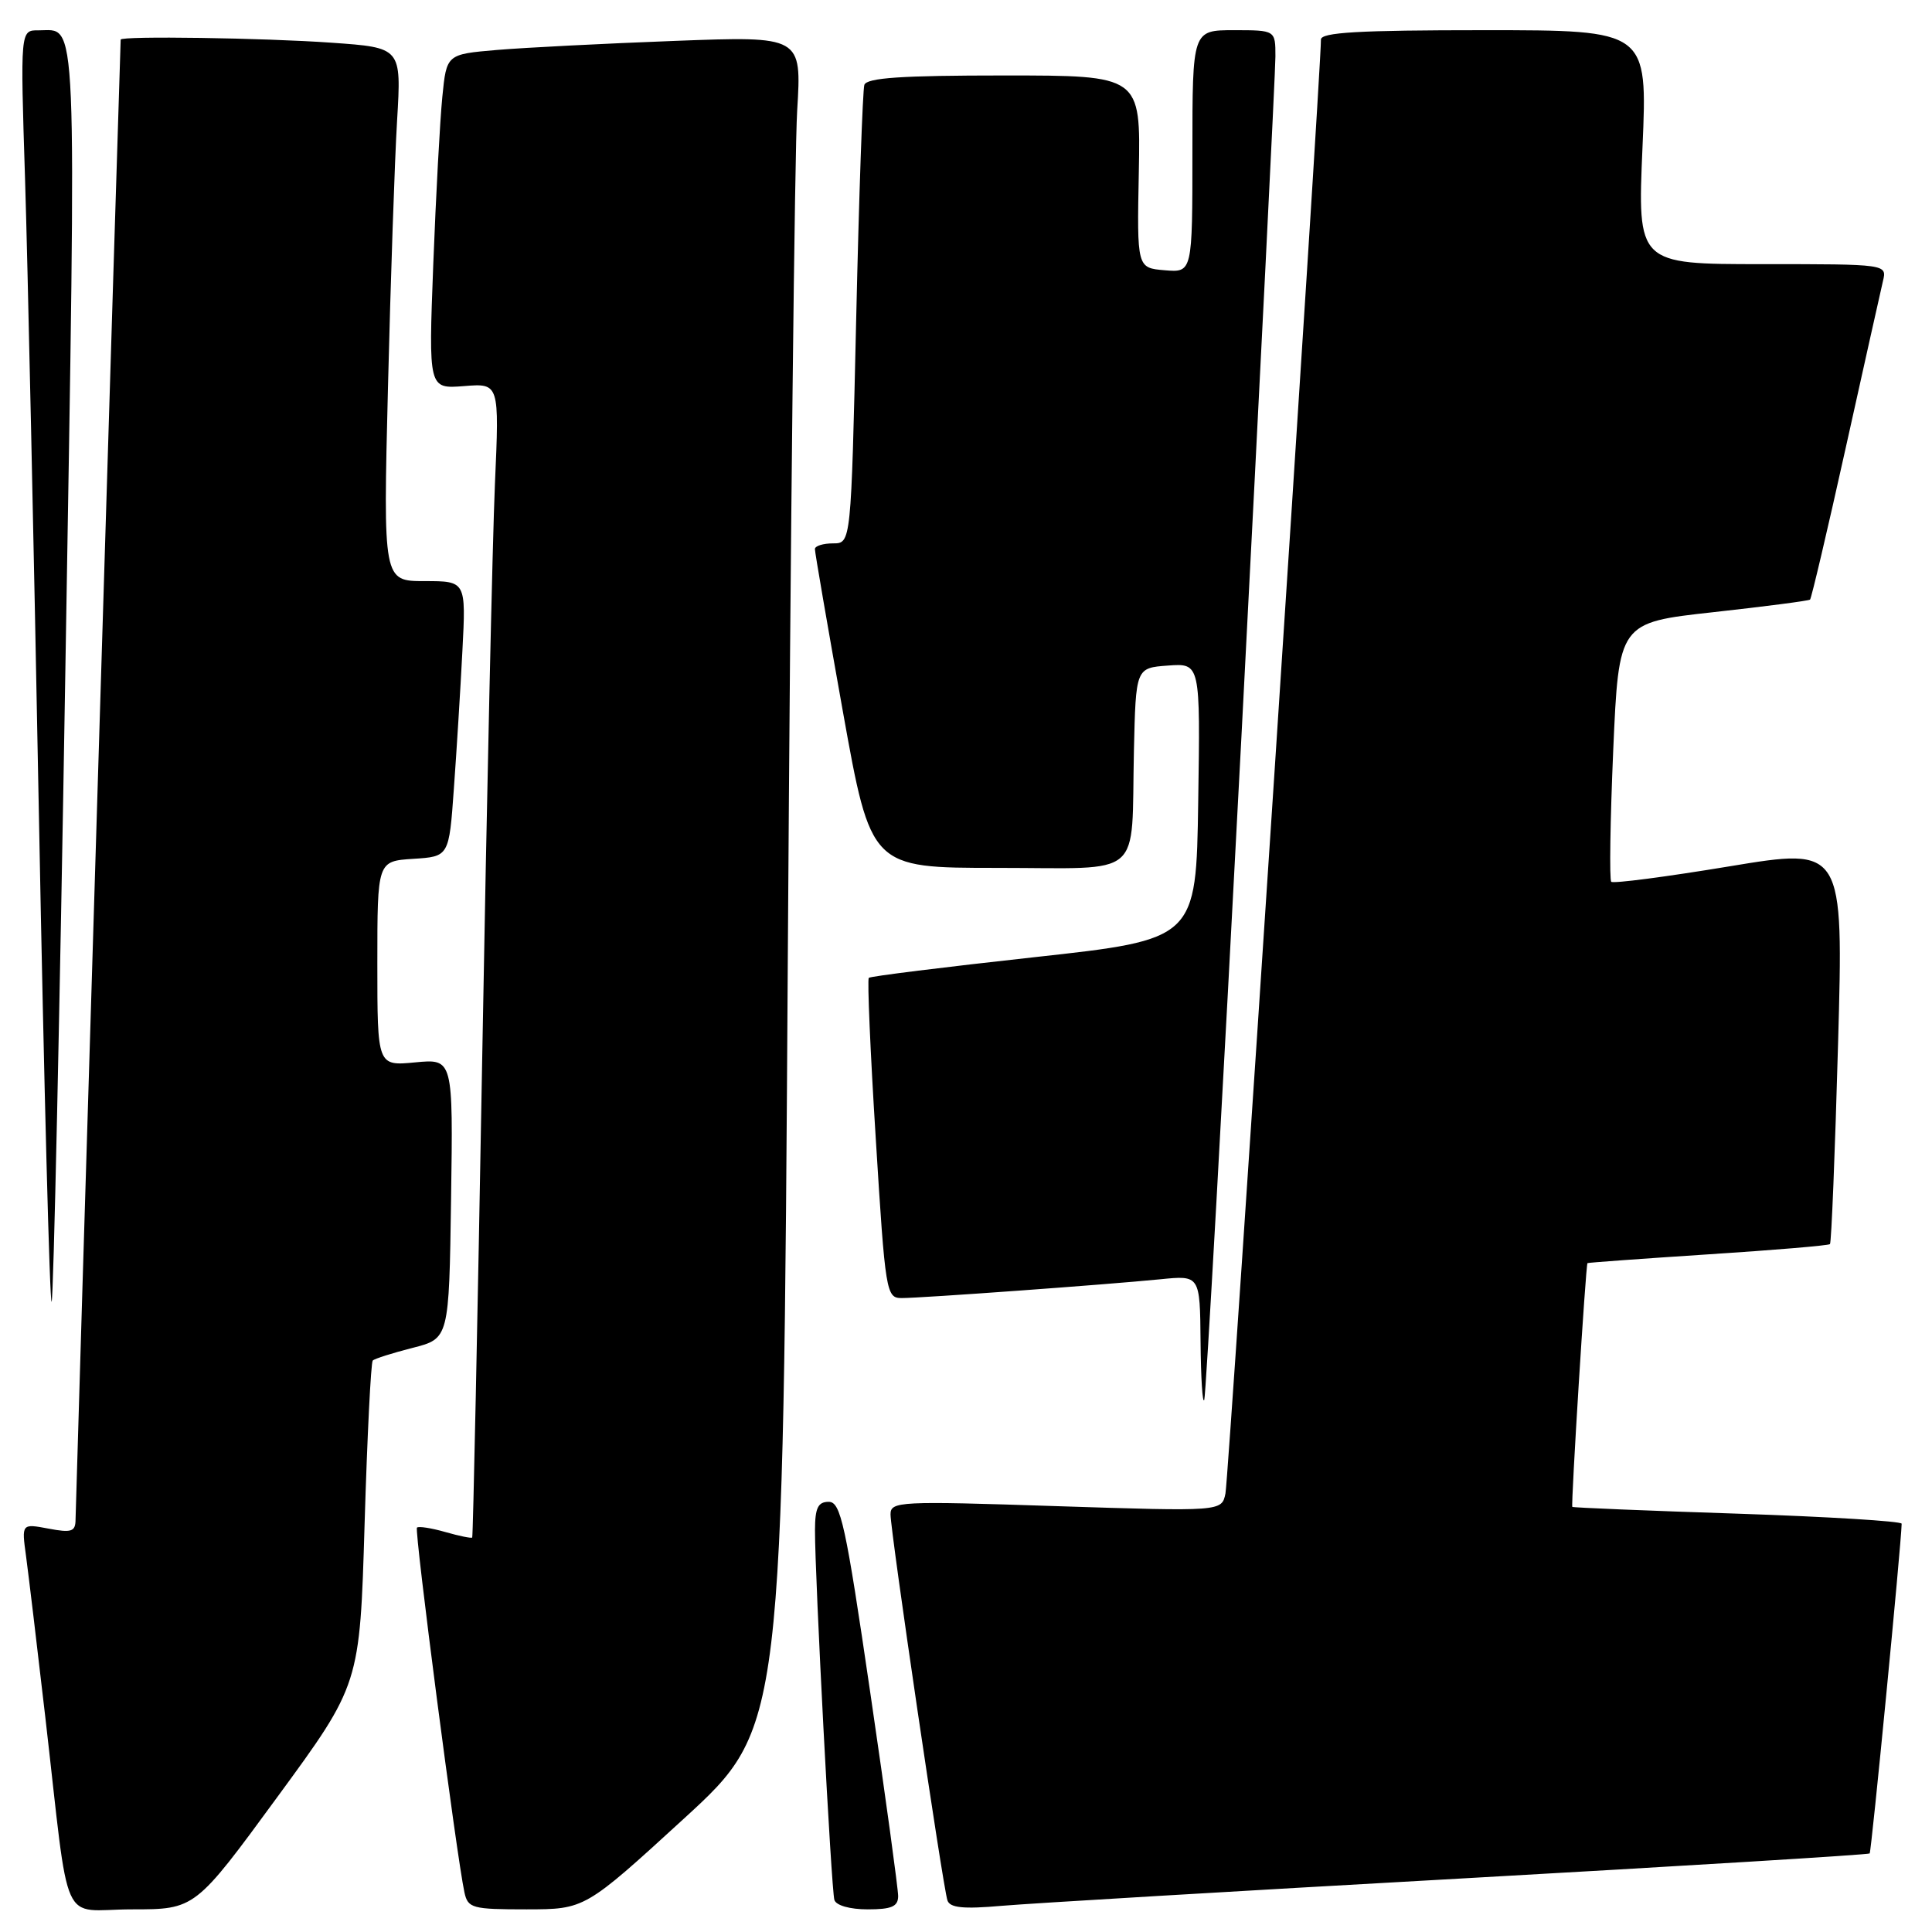 <?xml version="1.0" encoding="UTF-8" standalone="no"?>
<!DOCTYPE svg PUBLIC "-//W3C//DTD SVG 1.1//EN" "http://www.w3.org/Graphics/SVG/1.1/DTD/svg11.dtd" >
<svg xmlns="http://www.w3.org/2000/svg" xmlns:xlink="http://www.w3.org/1999/xlink" version="1.1" viewBox="0 0 256 256">
 <g >
 <path fill="currentColor"
d=" M 36.76 238.10 C 47.68 223.20 47.68 223.20 48.31 201.96 C 48.66 190.27 49.15 180.52 49.39 180.28 C 49.63 180.03 52.01 179.28 54.67 178.60 C 59.50 177.37 59.50 177.37 59.77 158.83 C 60.04 140.29 60.04 140.29 55.02 140.77 C 50.00 141.25 50.00 141.25 50.00 127.68 C 50.00 114.11 50.00 114.11 54.75 113.80 C 59.50 113.50 59.50 113.50 60.14 104.50 C 60.50 99.55 61.01 91.34 61.27 86.25 C 61.75 77.00 61.75 77.00 56.26 77.00 C 50.77 77.00 50.77 77.00 51.41 51.25 C 51.76 37.09 52.30 21.18 52.62 15.91 C 53.19 6.31 53.19 6.31 43.94 5.66 C 34.97 5.02 16.01 4.74 15.99 5.25 C 15.90 6.92 10.01 200.01 10.01 201.36 C 10.00 202.95 9.48 203.13 6.43 202.55 C 2.86 201.88 2.86 201.88 3.45 206.19 C 3.77 208.56 4.92 218.15 6.00 227.50 C 9.33 256.36 7.82 253.00 17.49 253.00 C 25.85 253.00 25.85 253.00 36.76 238.10 Z  M 90.63 240.97 C 103.75 228.95 103.75 228.95 104.39 126.73 C 104.75 70.50 105.30 20.06 105.63 14.64 C 106.23 4.78 106.23 4.78 89.37 5.42 C 80.09 5.77 69.50 6.31 65.84 6.62 C 59.17 7.19 59.17 7.19 58.61 12.84 C 58.30 15.95 57.76 25.93 57.41 35.02 C 56.78 51.53 56.78 51.53 61.48 51.16 C 66.17 50.78 66.17 50.78 65.58 64.14 C 65.26 71.49 64.50 105.85 63.89 140.50 C 63.28 175.15 62.68 203.60 62.57 203.73 C 62.46 203.86 60.85 203.53 59.00 203.00 C 57.15 202.47 55.46 202.21 55.25 202.42 C 54.88 202.79 60.52 246.10 61.54 250.75 C 62.00 252.85 62.56 253.00 69.77 253.00 C 77.50 252.99 77.50 252.99 90.63 240.97 Z  M 119.01 251.25 C 119.01 250.29 117.35 238.14 115.31 224.25 C 112.04 201.93 111.40 199.00 109.81 199.00 C 108.39 199.00 108.00 199.80 107.99 202.75 C 107.97 208.84 110.15 250.39 110.56 251.75 C 110.78 252.48 112.61 253.00 114.97 253.00 C 118.14 253.00 119.00 252.63 119.01 251.25 Z  M 193.47 248.92 C 223.16 247.25 247.58 245.76 247.74 245.59 C 247.97 245.37 251.91 204.80 251.98 201.90 C 251.99 201.57 242.22 200.97 230.26 200.57 C 218.30 200.18 208.44 199.77 208.34 199.67 C 208.14 199.47 210.12 167.57 210.35 167.37 C 210.43 167.30 217.62 166.78 226.32 166.21 C 235.02 165.65 242.29 165.04 242.48 164.85 C 242.67 164.66 243.15 152.75 243.55 138.40 C 244.28 112.29 244.28 112.29 229.13 114.80 C 220.80 116.18 213.76 117.10 213.50 116.84 C 213.24 116.57 213.36 108.74 213.76 99.43 C 214.50 82.50 214.50 82.50 227.00 81.12 C 233.88 80.36 239.65 79.61 239.84 79.45 C 240.02 79.29 242.15 70.24 244.57 59.33 C 246.99 48.42 249.21 38.49 249.50 37.25 C 250.04 35.00 250.04 35.00 233.51 35.00 C 216.97 35.00 216.97 35.00 217.64 19.50 C 218.31 4.00 218.31 4.00 196.66 4.00 C 179.98 4.00 175.01 4.29 175.03 5.25 C 175.12 8.45 162.81 195.79 162.38 197.89 C 161.89 200.28 161.89 200.28 139.95 199.57 C 119.10 198.88 118.00 198.94 118.00 200.67 C 118.00 202.99 124.94 250.05 125.54 251.81 C 125.87 252.80 127.64 252.98 132.74 252.53 C 136.46 252.21 163.79 250.58 193.47 248.92 Z  M 164.49 97.73 C 166.97 50.00 169.00 9.39 169.00 7.48 C 169.00 4.00 169.00 4.00 163.50 4.00 C 158.00 4.00 158.00 4.00 158.00 20.06 C 158.00 36.12 158.00 36.12 154.33 35.81 C 150.65 35.50 150.65 35.50 150.90 22.75 C 151.14 10.00 151.14 10.00 133.04 10.00 C 119.44 10.00 114.84 10.31 114.53 11.25 C 114.31 11.94 113.82 25.89 113.45 42.25 C 112.77 72.00 112.77 72.00 110.39 72.00 C 109.07 72.00 107.99 72.34 107.98 72.75 C 107.97 73.16 109.64 82.84 111.68 94.25 C 115.40 115.00 115.40 115.00 132.18 115.00 C 151.83 115.00 149.87 116.68 150.25 99.50 C 150.50 88.50 150.50 88.50 154.77 88.19 C 159.05 87.88 159.05 87.88 158.77 106.18 C 158.50 124.48 158.50 124.48 137.00 126.84 C 125.17 128.14 115.33 129.36 115.12 129.57 C 114.91 129.77 115.32 139.40 116.05 150.97 C 117.31 171.32 117.43 172.00 119.48 172.00 C 122.11 172.00 146.63 170.22 153.75 169.51 C 159.00 168.98 159.00 168.98 159.08 177.74 C 159.12 182.56 159.34 186.05 159.57 185.50 C 159.79 184.95 162.00 145.45 164.49 97.73 Z  M 8.66 88.83 C 10.13 -0.43 10.32 4.05 5.09 4.02 C 2.69 4.00 2.69 4.00 3.32 23.75 C 3.66 34.61 4.49 72.63 5.16 108.23 C 5.83 143.83 6.59 172.75 6.84 172.49 C 7.09 172.24 7.91 134.59 8.66 88.83 Z "/>
</g>
</svg>